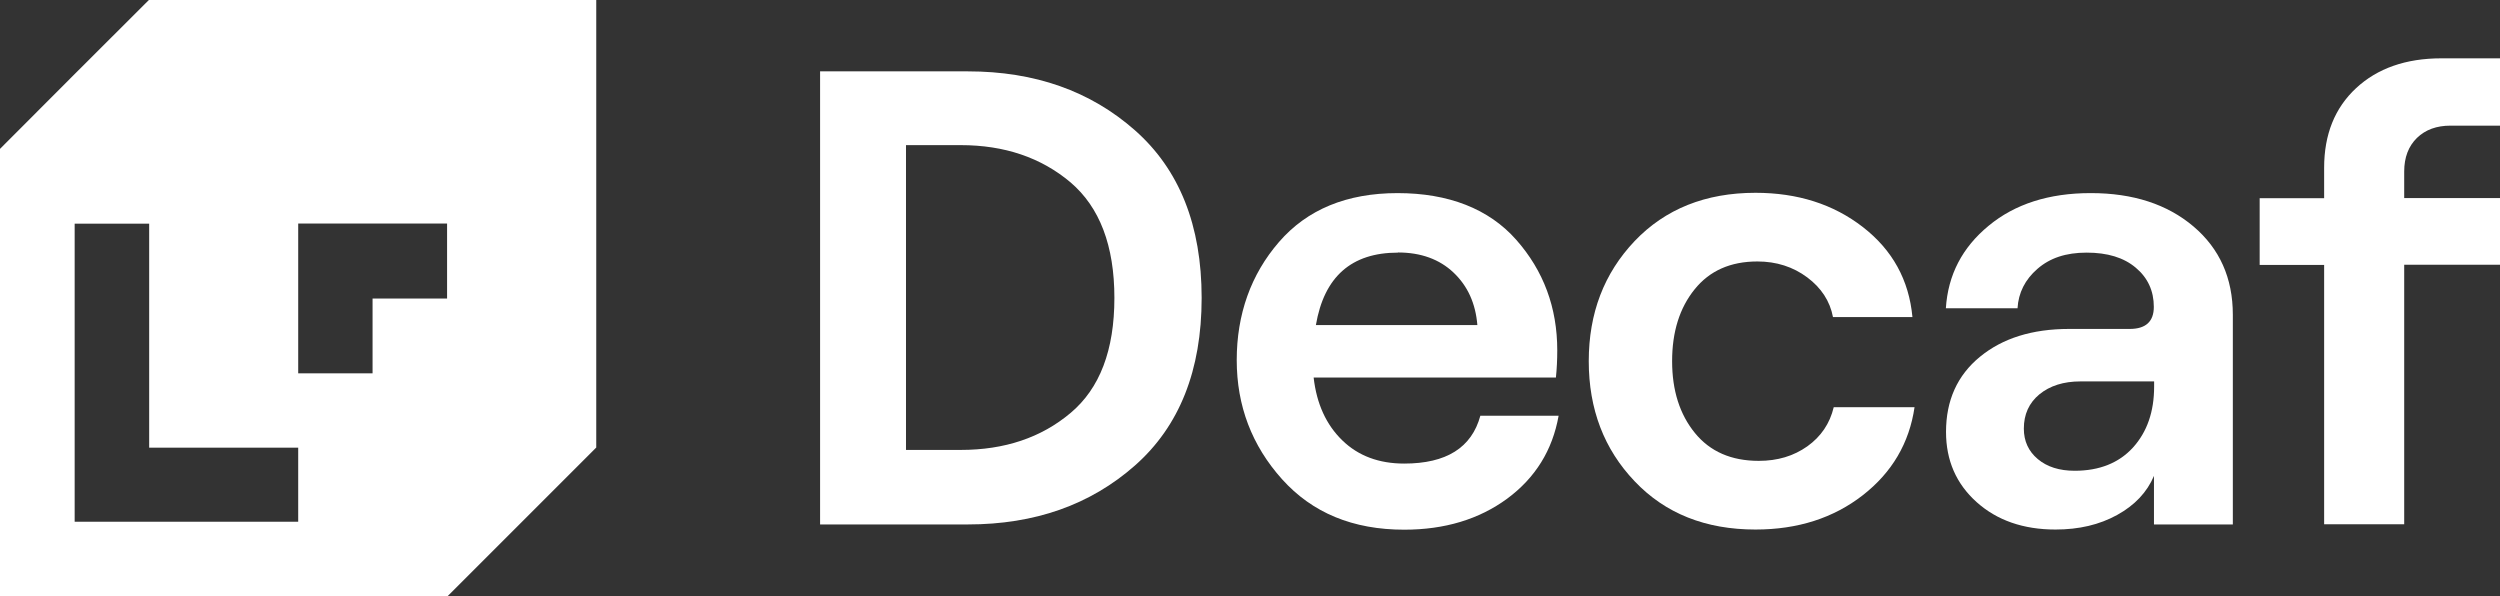 <?xml version="1.0" encoding="UTF-8"?>
<svg id="Layer_2" data-name="Layer 2" xmlns="http://www.w3.org/2000/svg" viewBox="0 0 166.75 39.77">
  <rect x="0" y="0" width="166.75" height="39.77" fill="#333333" stroke="none"/>
  <defs>
    <style>
      .cls-1 {
        fill: #fff;
      }
    </style>
  </defs>
  <g id="Layer_1-2" data-name="Layer 1">
    <g>
      <g>
        <path class="cls-1" d="M54.7,34.98V4.76h9.86c4.46,0,8.17,1.31,11.14,3.93,2.97,2.62,4.45,6.35,4.45,11.18s-1.48,8.56-4.45,11.18c-2.97,2.62-6.68,3.93-11.14,3.93h-9.86ZM60.43,30.01h3.65c2.93,0,5.37-.82,7.32-2.46,1.96-1.64,2.93-4.2,2.93-7.68s-.98-6.05-2.93-7.71c-1.96-1.65-4.4-2.48-7.32-2.48h-3.65v20.33Z"/>
        <path class="cls-1" d="M98.75,27.73h5.21c-.41,2.3-1.55,4.14-3.43,5.53-1.88,1.38-4.17,2.07-6.87,2.07-3.42,0-6.13-1.12-8.15-3.37-2.01-2.24-3.02-4.89-3.02-7.94s.94-5.71,2.82-7.88,4.52-3.26,7.91-3.26,6.08,1.04,7.91,3.11c1.83,2.07,2.74,4.53,2.74,7.38,0,.63-.03,1.24-.09,1.81h-16.16c.2,1.76.84,3.15,1.91,4.19,1.07,1.04,2.45,1.55,4.13,1.55,2.81,0,4.5-1.06,5.08-3.19ZM93.24,16.85c-3.1,0-4.92,1.61-5.47,4.83h10.77c-.12-1.44-.64-2.6-1.59-3.5-.94-.89-2.18-1.34-3.71-1.34Z"/>
        <path class="cls-1" d="M117.09,35.32c-3.33,0-6.02-1.07-8.06-3.22-2.04-2.14-3.06-4.81-3.06-8.01s1.02-5.86,3.06-8.01c2.04-2.14,4.73-3.22,8.06-3.22,2.81,0,5.2.76,7.17,2.29,1.97,1.53,3.07,3.53,3.3,6h-5.3c-.2-1.06-.78-1.95-1.72-2.65-.94-.7-2.05-1.06-3.32-1.06-1.8,0-3.19.62-4.19,1.86-1,1.24-1.5,2.83-1.5,4.79s.51,3.55,1.52,4.79c1.01,1.24,2.43,1.86,4.26,1.86,1.25,0,2.32-.32,3.24-.97.91-.65,1.5-1.52,1.76-2.61h5.39c-.35,2.39-1.5,4.35-3.45,5.87s-4.34,2.29-7.15,2.29Z"/>
        <path class="cls-1" d="M139.46,12.88c2.81,0,5.09.74,6.84,2.22,1.75,1.48,2.63,3.45,2.63,5.89v13.99h-5.26v-3.24c-.46,1.09-1.28,1.96-2.46,2.61s-2.54.97-4.11.97c-2.14,0-3.9-.61-5.26-1.83-1.36-1.22-2.04-2.78-2.04-4.68,0-2.1.75-3.77,2.26-5.01,1.51-1.24,3.49-1.86,5.95-1.86h4.04c1.07,0,1.61-.49,1.61-1.47,0-1.06-.4-1.94-1.2-2.61-.8-.68-1.89-1.01-3.28-1.01s-2.45.36-3.28,1.08c-.83.72-1.27,1.6-1.33,2.63h-4.78c.14-2.22,1.09-4.05,2.85-5.5,1.75-1.45,4.02-2.18,6.8-2.18ZM138.38,31.4c1.65,0,2.95-.52,3.89-1.55.94-1.04,1.41-2.39,1.41-4.06v-.35h-4.91c-1.13,0-2.04.29-2.74.86-.7.58-1.04,1.34-1.04,2.29,0,.83.31,1.51.93,2.03s1.44.78,2.46.78Z"/>
        <path class="cls-1" d="M155.02,34.98v-17.31h-4.3v-4.45h4.3v-2.03c0-2.22.71-3.99,2.13-5.31s3.32-1.99,5.69-1.99h3.91v4.49h-3.3c-.93,0-1.67.27-2.24.82-.56.55-.85,1.29-.85,2.24v1.77h6.39v4.45h-6.39v17.31h-5.34Z"/>
      </g>
      <path class="cls-1" d="M9.93,0l-4.97,4.96L0,9.93v29.83h29.86l9.91-9.91V0H9.93ZM19.89,34.8h-9.94s-4.97,0-4.97,0h0s0,0,0,0v-4.94h0v-14.94h4.97v14.94h9.94v4.94ZM29.82,19.91h-4.97v4.99h-4.96v-9.99h9.93v4.99Z"/>
    </g>
  </g>
</svg>